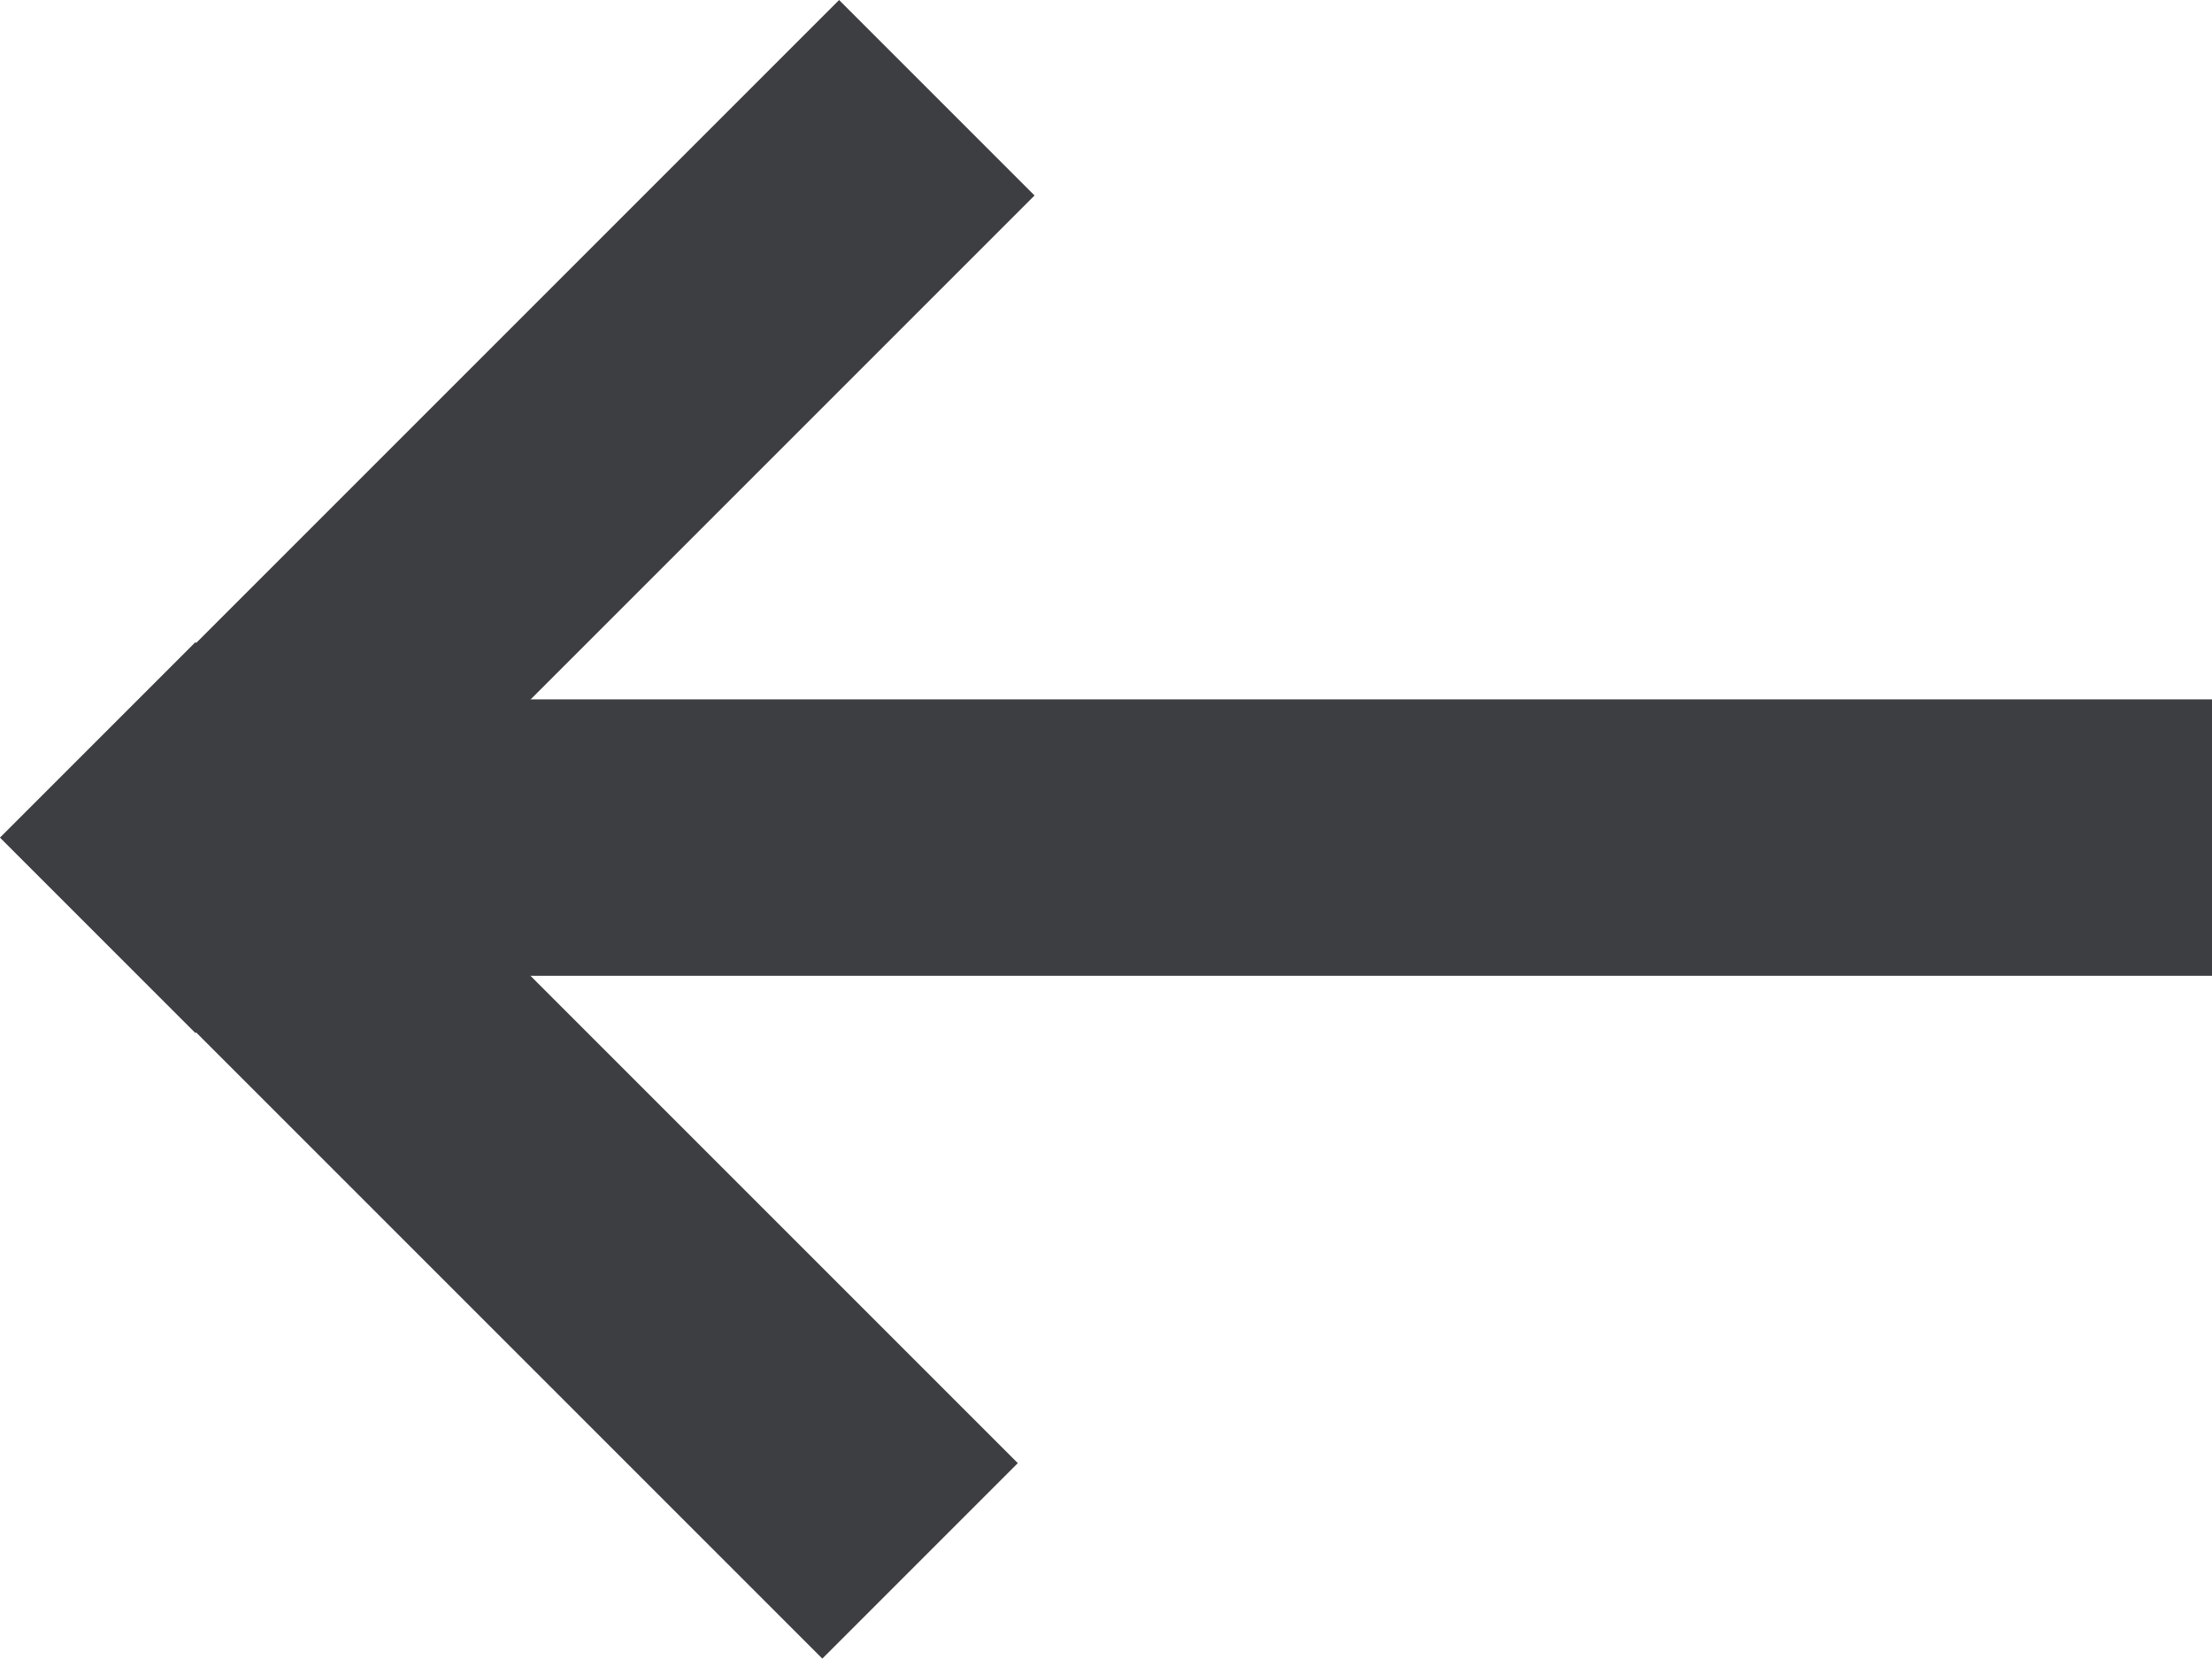 <svg xmlns="http://www.w3.org/2000/svg" width="16.004" height="12" viewBox="0 0 16.004 12">
  <g id="Сгруппировать_111" data-name="Сгруппировать 111" transform="translate(0)">
    <rect id="Прямоугольник_226" data-name="Прямоугольник 226" width="14.59" height="2" transform="translate(1.414 5.06)" fill="#3d3e41"/>
    <rect id="Прямоугольник_227" data-name="Прямоугольник 227" width="8" height="2" transform="translate(1.707 4.929) rotate(45)" fill="#3d3e41"/>
    <rect id="Прямоугольник_228" data-name="Прямоугольник 228" width="8" height="2" transform="translate(0.414 5.657) rotate(-45)" fill="#3d3e41"/>
    <rect id="Прямоугольник_229" data-name="Прямоугольник 229" width="2" height="2" transform="translate(1.414 4.646) rotate(45)" fill="#3d3e41"/>
  </g>
</svg>
